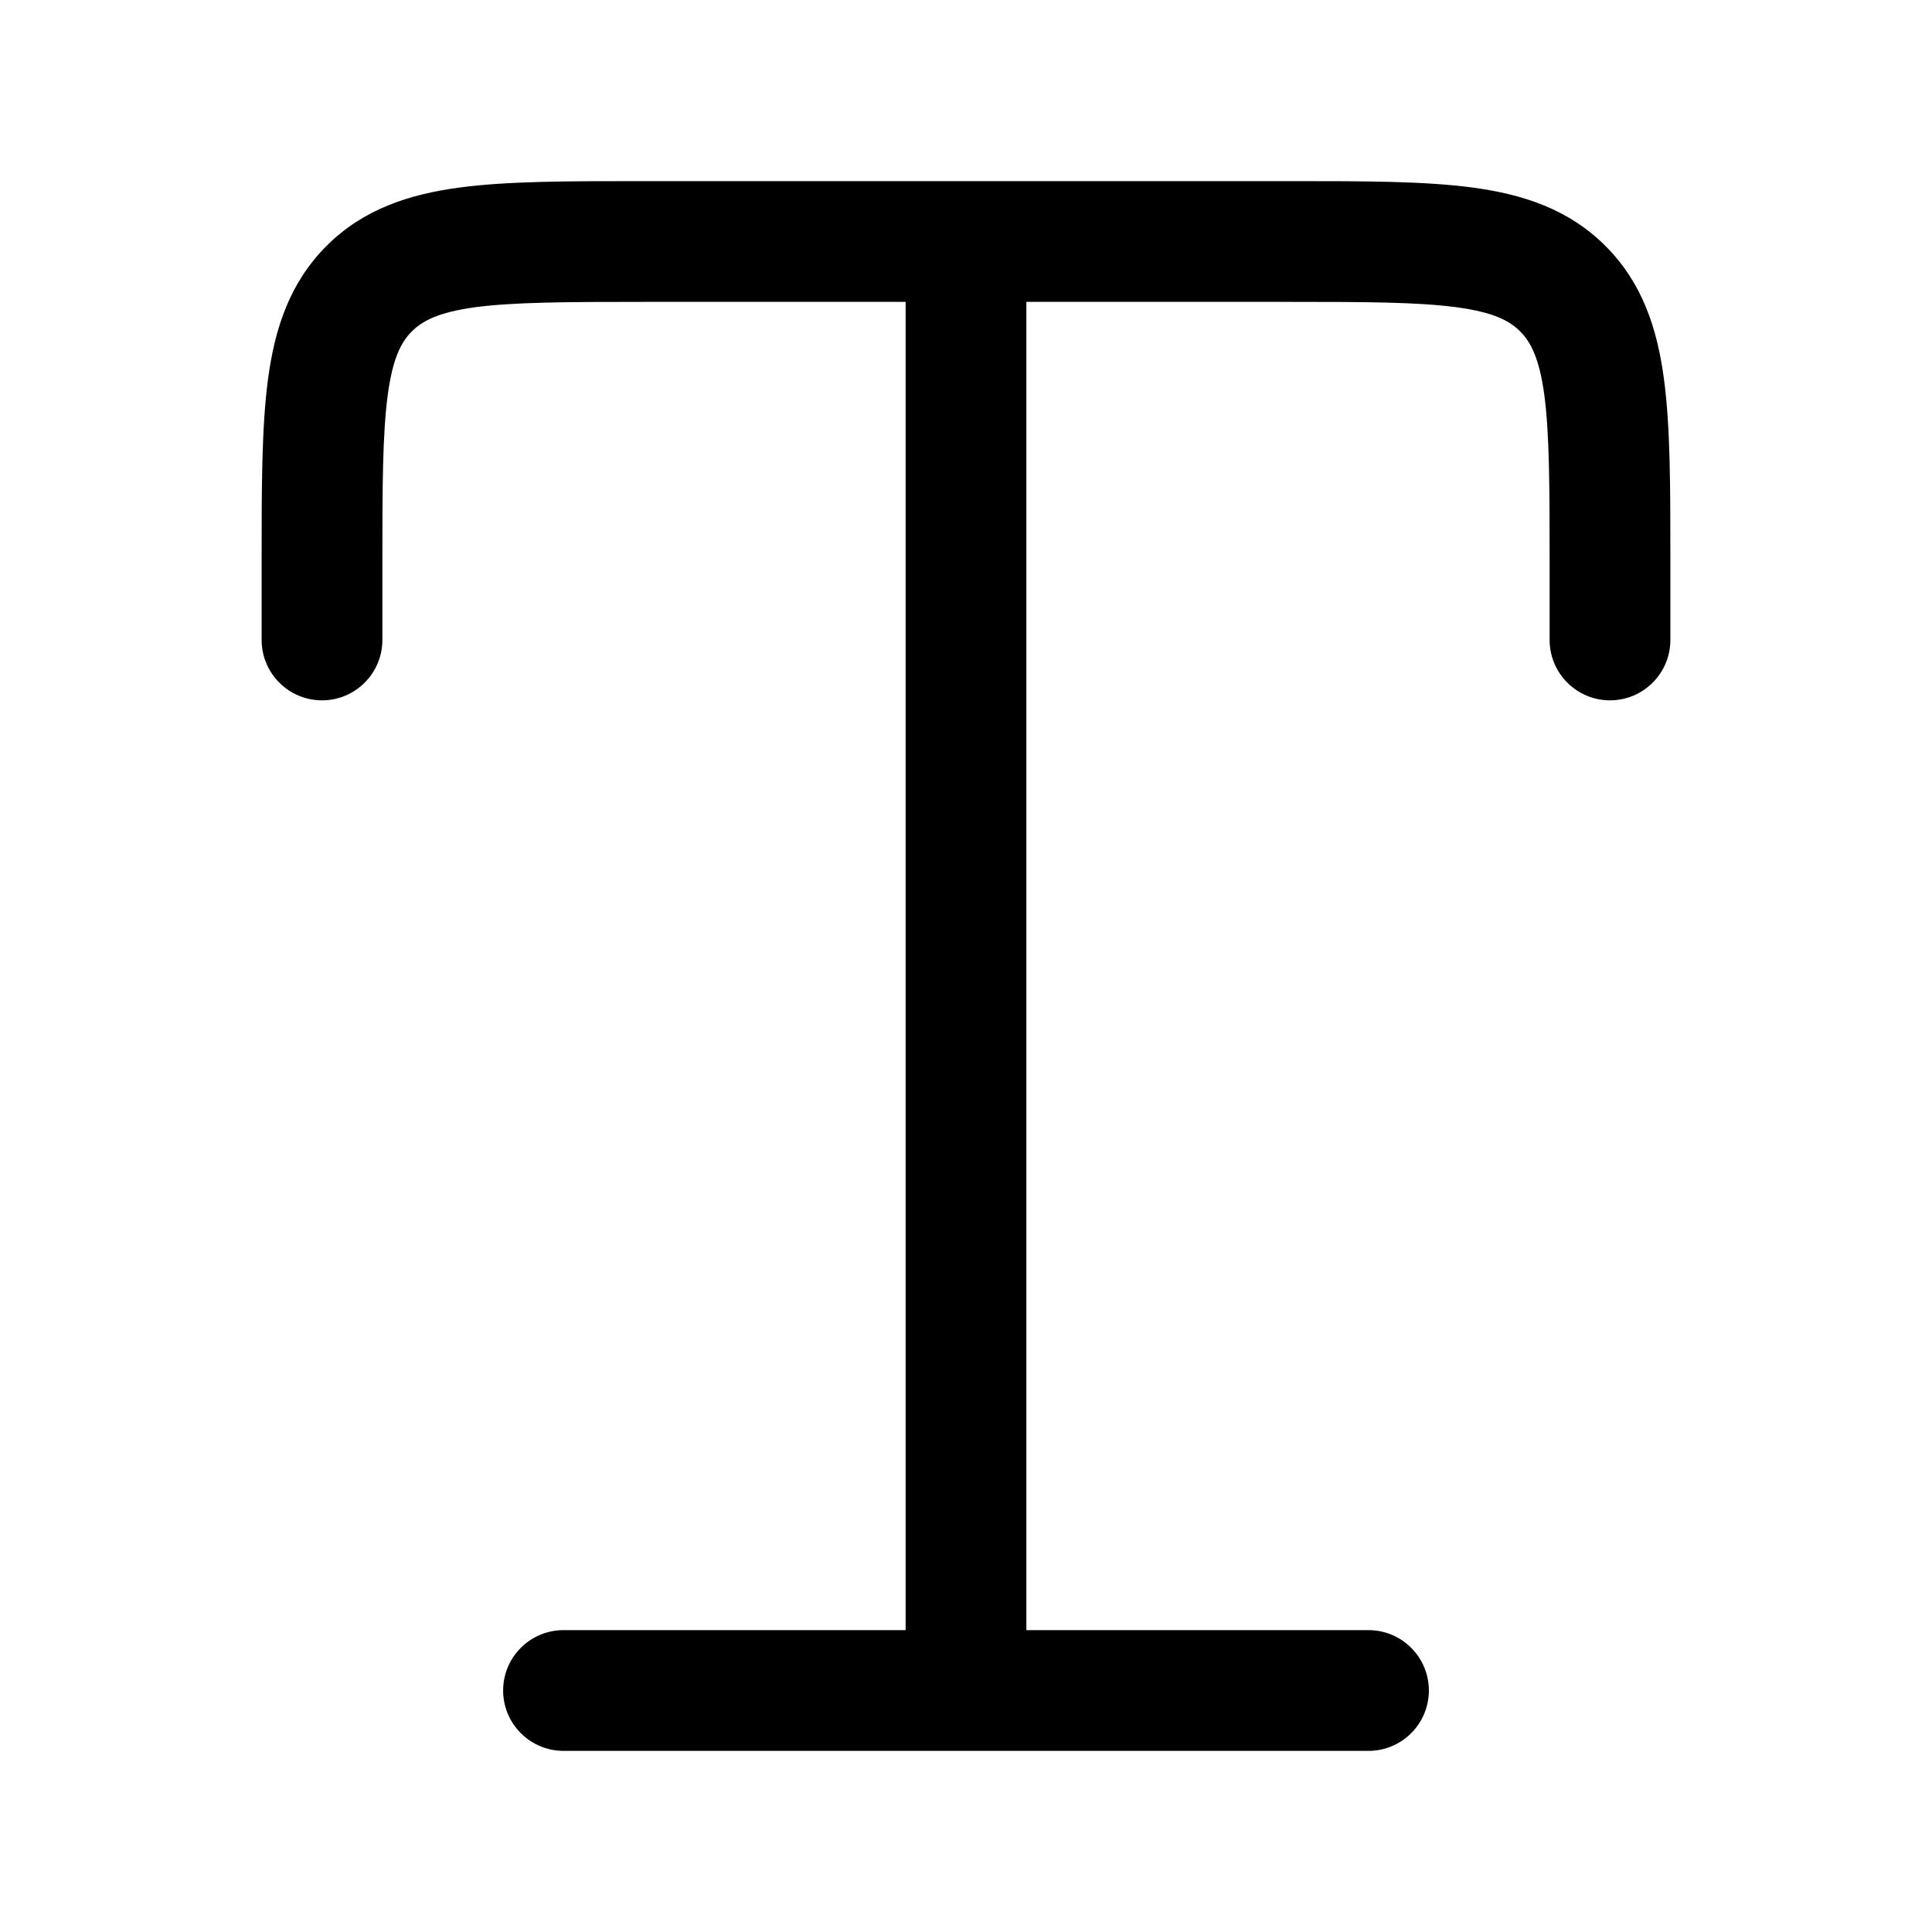 <svg width="24" height="24" viewBox="0 0 24 24" fill="none" xmlns="http://www.w3.org/2000/svg">
<path d="M7.948 2.25C7.05 2.25 6.3 2.25 5.706 2.33C5.078 2.414 4.511 2.6 4.056 3.055C3.6 3.511 3.414 4.078 3.33 4.705C3.25 5.3 3.25 6.05 3.25 6.948V7.95C3.25 8.149 3.329 8.34 3.47 8.48C3.61 8.621 3.801 8.7 4 8.7C4.199 8.7 4.39 8.621 4.53 8.48C4.671 8.34 4.75 8.149 4.75 7.95V7C4.75 6.036 4.752 5.388 4.817 4.905C4.879 4.444 4.986 4.246 5.117 4.116C5.248 3.986 5.444 3.879 5.905 3.816C6.388 3.753 7.036 3.75 8 3.75H11.25V20.25H7C6.801 20.25 6.61 20.329 6.47 20.47C6.329 20.61 6.25 20.801 6.25 21C6.25 21.199 6.329 21.39 6.47 21.53C6.61 21.671 6.801 21.75 7 21.75H17C17.199 21.75 17.39 21.671 17.53 21.53C17.671 21.39 17.75 21.199 17.75 21C17.75 20.801 17.671 20.61 17.53 20.47C17.39 20.329 17.199 20.25 17 20.25H12.75V3.75H16C16.964 3.75 17.612 3.752 18.095 3.817C18.556 3.879 18.754 3.986 18.884 4.117C19.014 4.248 19.121 4.444 19.184 4.905C19.248 5.388 19.25 6.036 19.25 7V7.95C19.25 8.149 19.329 8.34 19.47 8.48C19.61 8.621 19.801 8.7 20 8.7C20.199 8.7 20.39 8.621 20.53 8.48C20.671 8.34 20.75 8.149 20.75 7.95V6.948C20.75 6.05 20.75 5.3 20.67 4.706C20.586 4.078 20.4 3.511 19.944 3.056C19.489 2.6 18.922 2.414 18.294 2.33C17.7 2.25 16.951 2.25 16.052 2.25H7.948Z" fill="black"/>
</svg>
